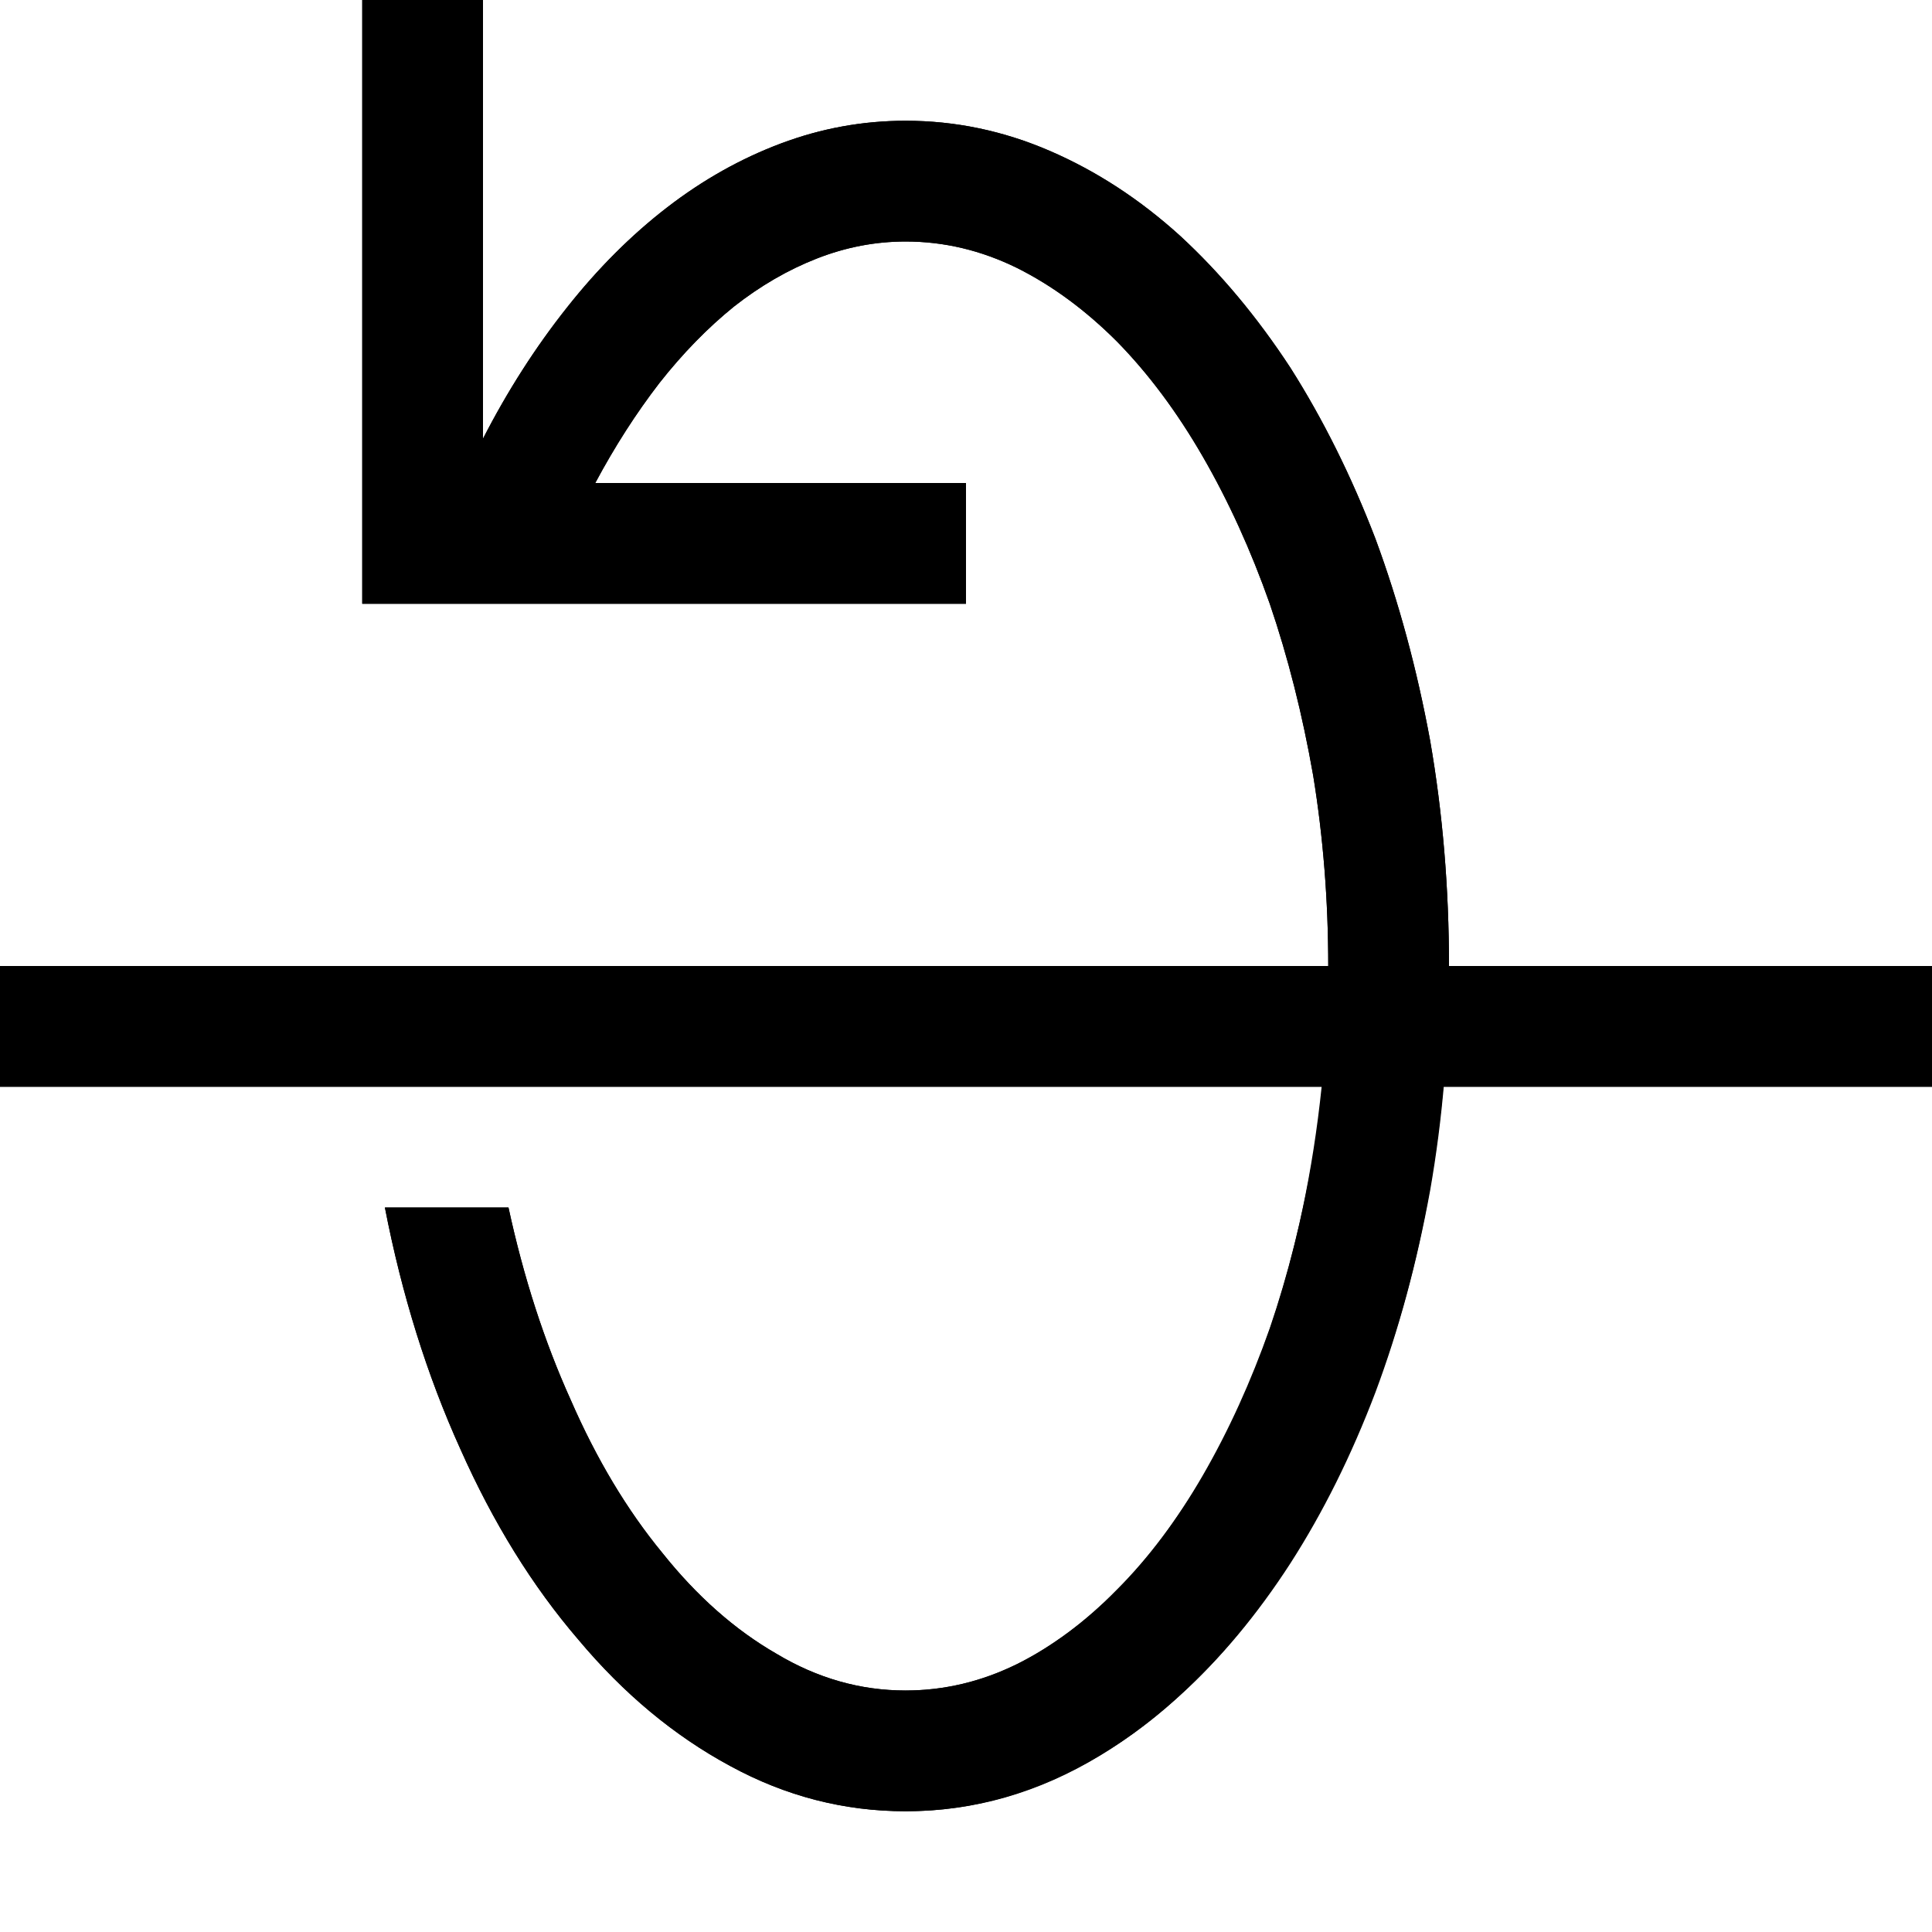 <?xml version="1.0" standalone="no"?>
<svg xmlns="http://www.w3.org/2000/svg" viewBox="0,0,2048,2048">
  <path class='OfficeIconColors_HighContrast' d='M 1530 1152 q -15 163 -65 303 q -50 140 -126 243 q -76 104 -173 163 q -97 59 -206 59 q -98 0 -186 -48 q -89 -48 -161 -134 q -73 -85 -125 -202 q -53 -117 -80 -256 h 131 q 24 111 66 204 q 41 94 97 162 q 55 69 121 107 q 65 39 137 39 q 82 0 156 -50 q 74 -49 133 -136 q 59 -86 99 -203 q 39 -117 53 -251 h -1401 v -128 h 1408 q 0 -104 -16 -202 q -17 -97 -46 -182 q -30 -85 -71 -156 q -41 -71 -91 -122 q -50 -50 -106 -78 q -57 -28 -118 -28 q -48 0 -94 18 q -46 18 -88 51 q -42 34 -79 81 q -37 48 -68 106 h 393 v 128 h -640 v -640 h 128 v 465 q 39 -76 89 -139 q 49 -62 106 -106 q 57 -44 121 -68 q 64 -24 132 -24 q 79 0 153 32 q 74 32 138 90 q 64 59 117 140 q 52 82 90 181 q 37 100 58 214 q 20 115 20 239 h 512 v 128 z'/>
  <path class='OfficeIconColors_m24' d='M 960 128 q 79 0 153 32 q 74 32 138 90 q 64 59 117 140 q 52 82 90 181 q 37 100 58 214 q 20 115 20 239 q 0 124 -20 238 q -21 115 -58 214 q -38 100 -90 181 q -53 82 -117 140 q -64 59 -138 91 q -74 32 -153 32 q -98 0 -186 -48 q -89 -48 -161 -134 q -73 -85 -125 -202 q -53 -117 -80 -256 h 131 q 24 111 66 204 q 41 94 97 162 q 55 69 121 107 q 65 39 137 39 q 61 0 118 -28 q 56 -28 106 -79 q 50 -50 91 -121 q 41 -71 71 -156 q 29 -85 46 -183 q 16 -97 16 -201 q 0 -104 -16 -202 q -17 -97 -46 -182 q -30 -85 -71 -156 q -41 -71 -91 -122 q -50 -50 -106 -78 q -57 -28 -118 -28 q -48 0 -94 18 q -46 18 -88 51 q -42 34 -79 81 q -37 48 -68 106 h 393 v 128 h -640 v -640 h 128 v 465 q 39 -76 89 -139 q 49 -62 106 -106 q 57 -44 121 -68 q 64 -24 132 -24 z'/>
  <path class='OfficeIconColors_m22' d='M 2048 1024 v 128 h -2048 v -128 z'/>
</svg>